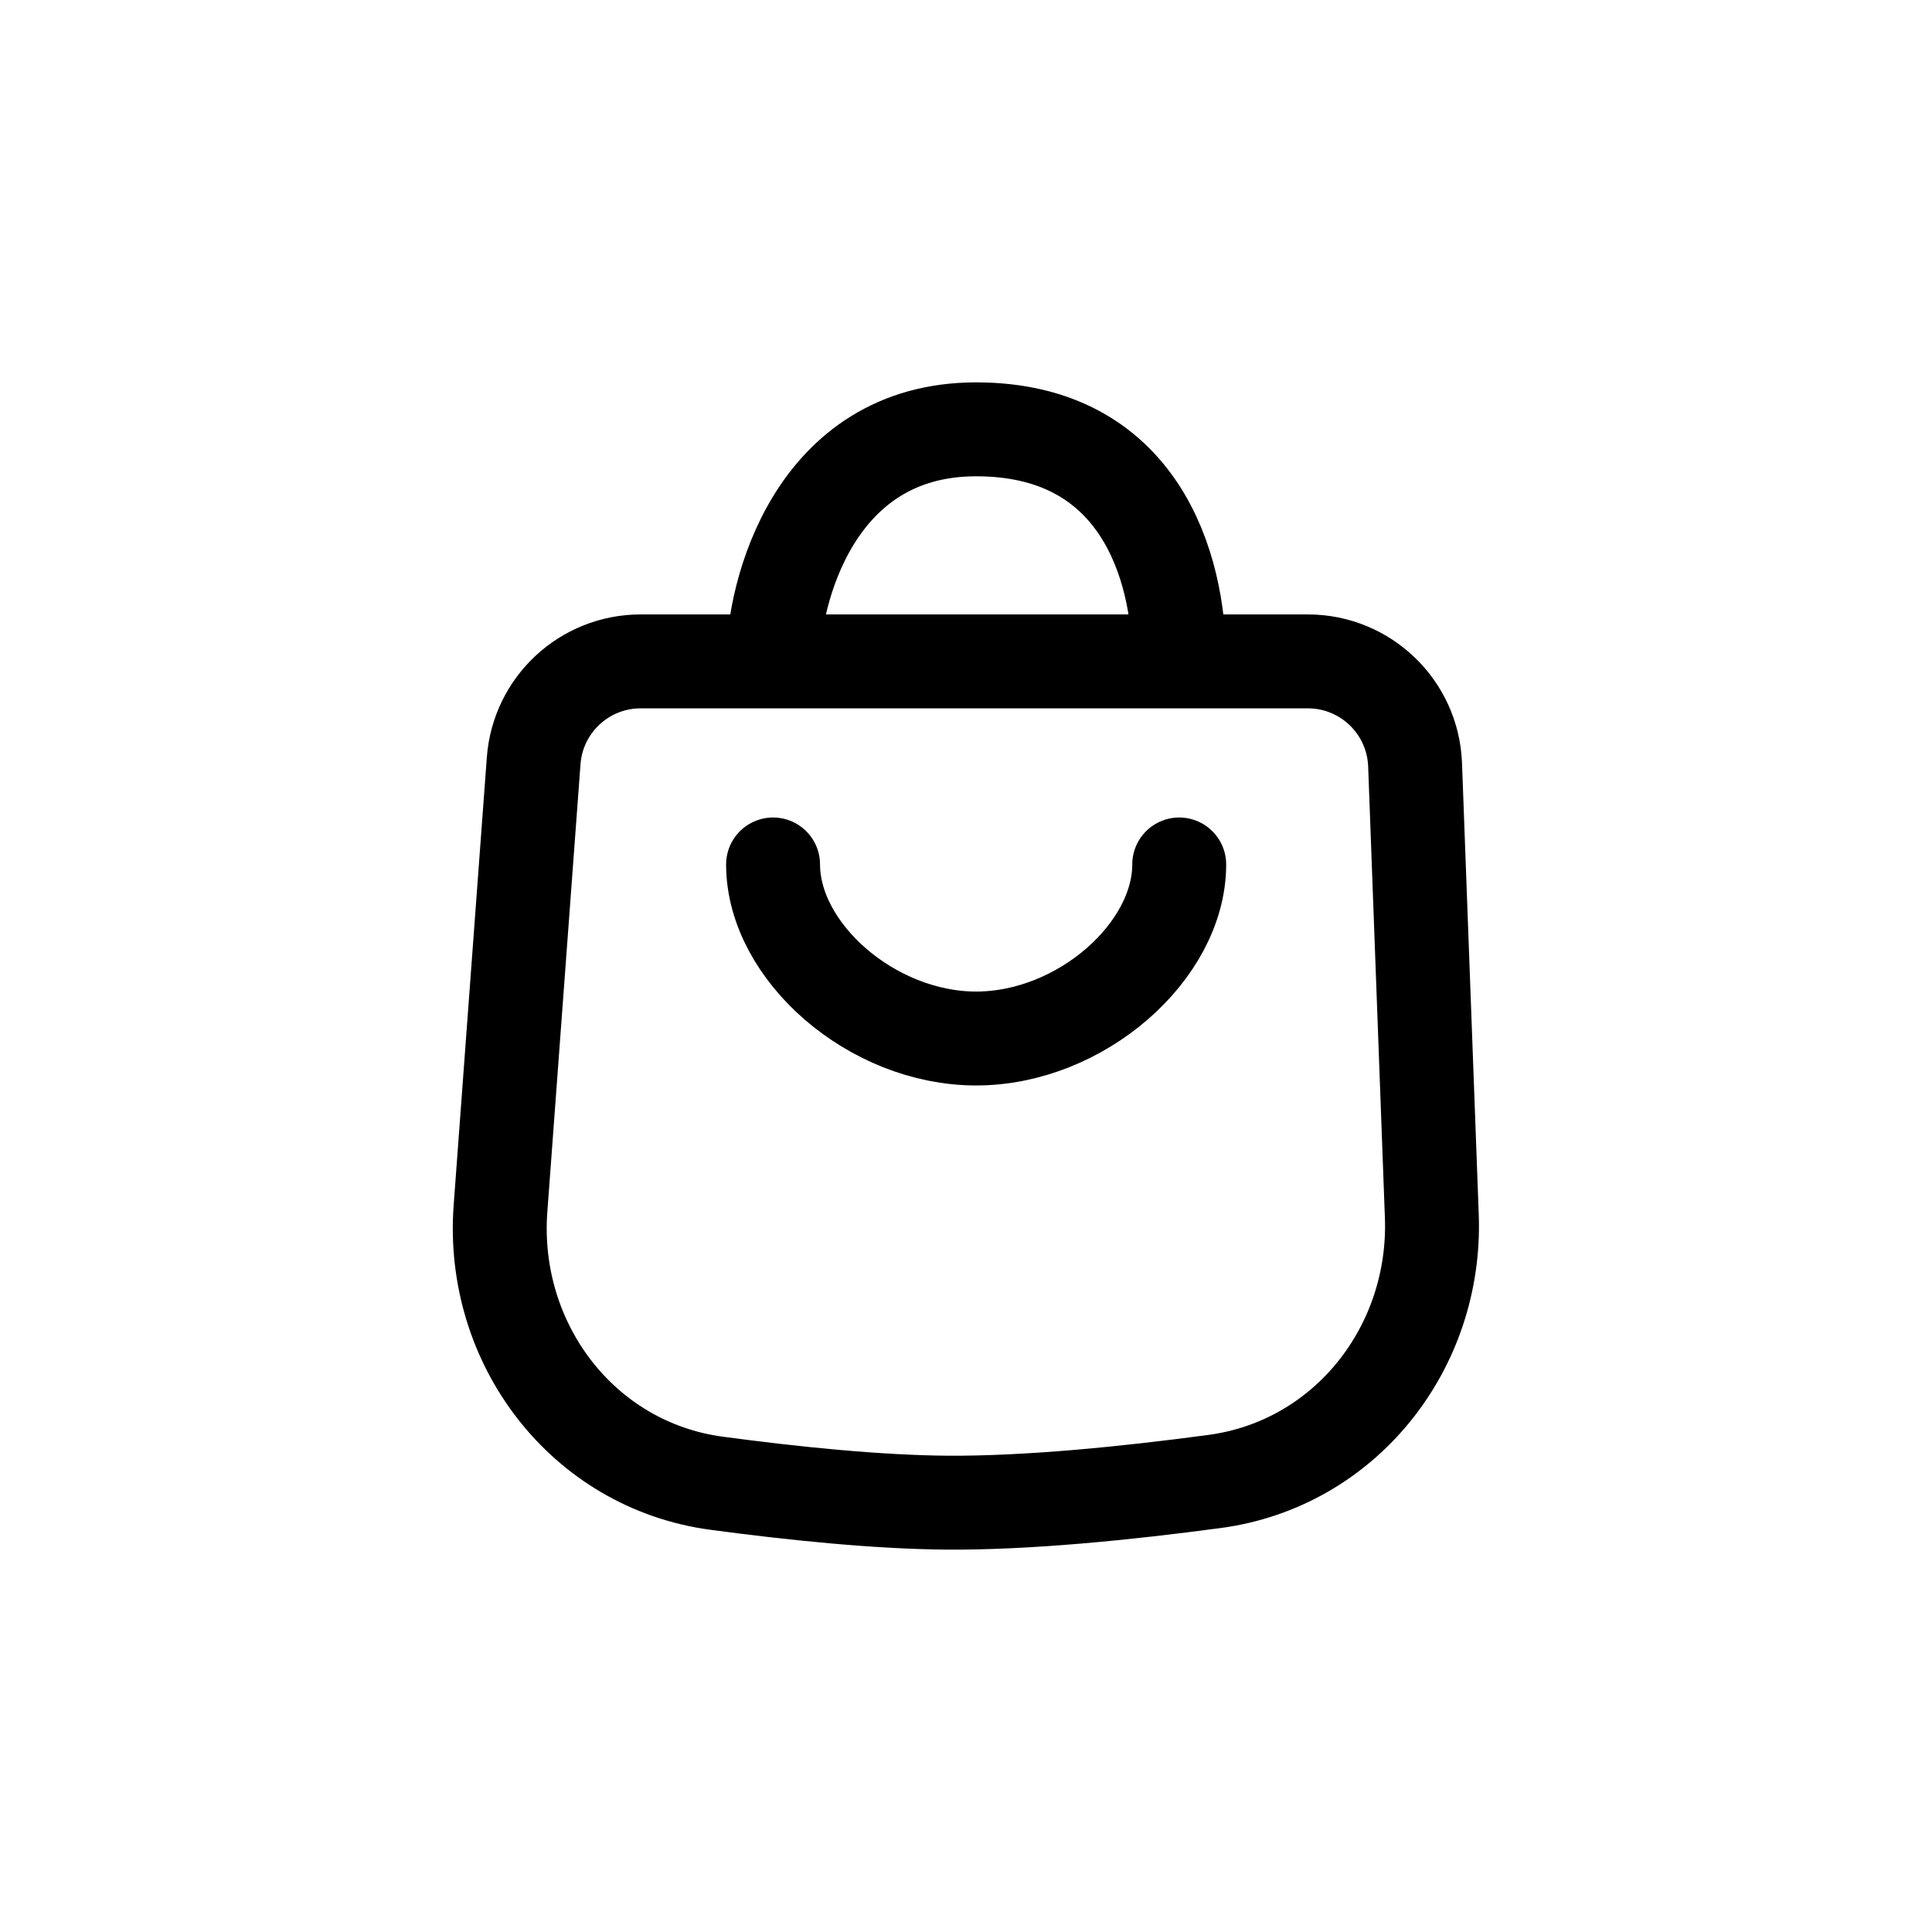 <svg width="36" height="36" viewBox="0 0 36 36" fill="none" xmlns="http://www.w3.org/2000/svg">
<path d="M14.405 12.324C14.405 11.063 15.162 8 18.189 8C21.216 8 21.973 10.522 21.973 12.324M14.405 16.108C14.405 17.73 16.243 19.351 18.189 19.351C20.135 19.351 21.973 17.73 21.973 16.108M17.648 28C19.151 28.01 20.993 27.825 22.632 27.605C25.066 27.279 26.771 25.113 26.68 22.659L26.368 14.25C26.328 13.175 25.445 12.324 24.37 12.324H11.938C10.891 12.324 10.021 13.132 9.944 14.177L9.326 22.519C9.14 25.032 10.854 27.302 13.352 27.638C14.79 27.831 16.353 27.99 17.648 28Z" stroke="black" stroke-width="1.75" stroke-linecap="round"/>
</svg>
